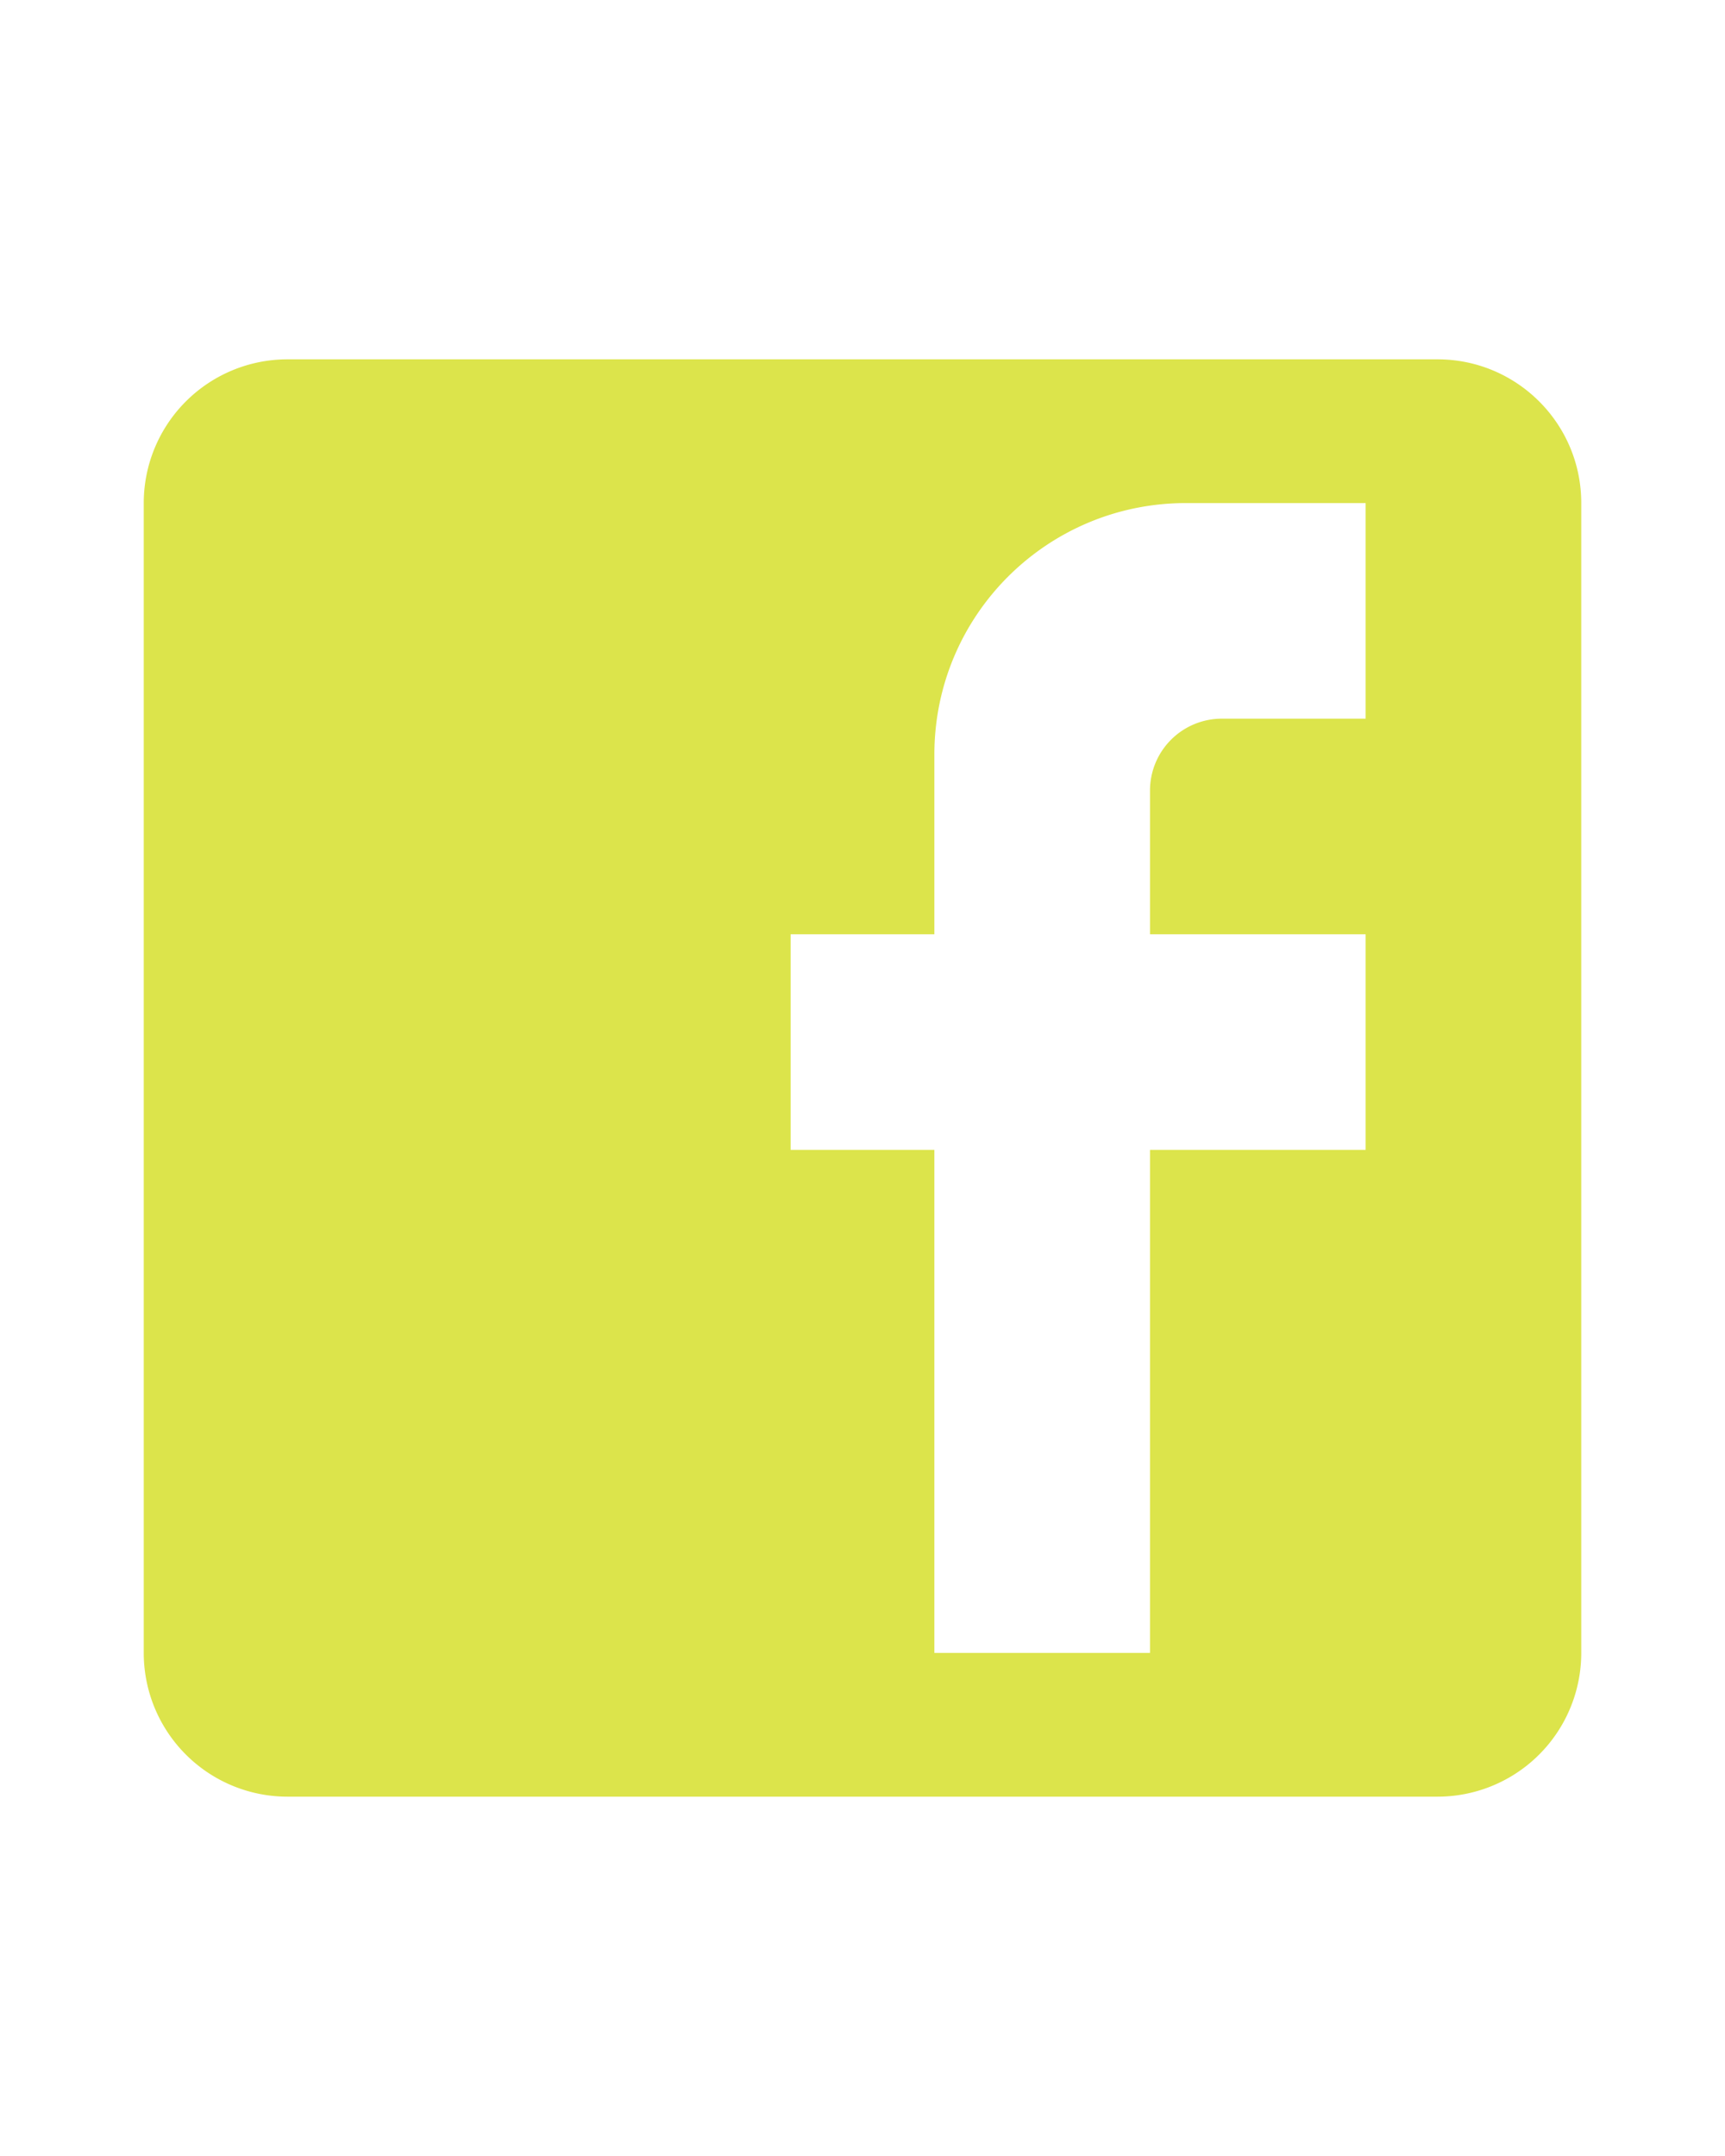 <svg xmlns="http://www.w3.org/2000/svg" viewBox="0 0 24 24" height="30" width="24">
  <g fill="none" fill-rule="evenodd">
      <g fill="#DCE44B" fill-rule="nonzero">
          <g>
                <path d="M19,4V7H17A1,1 0 0,0 16,8V10H19V13H16V20H13V13H11V10H13V7.5C13,5.56 14.57,4 16.5,4M20,2H4A2,2 0 0,0 2,4V20A2,2 0 0,0 4,22H20A2,2 0 0,0 22,20V4C22,2.89 21.1,2 20,2Z">
                </path>

             </g>
         </g>
     </g>

</svg>
